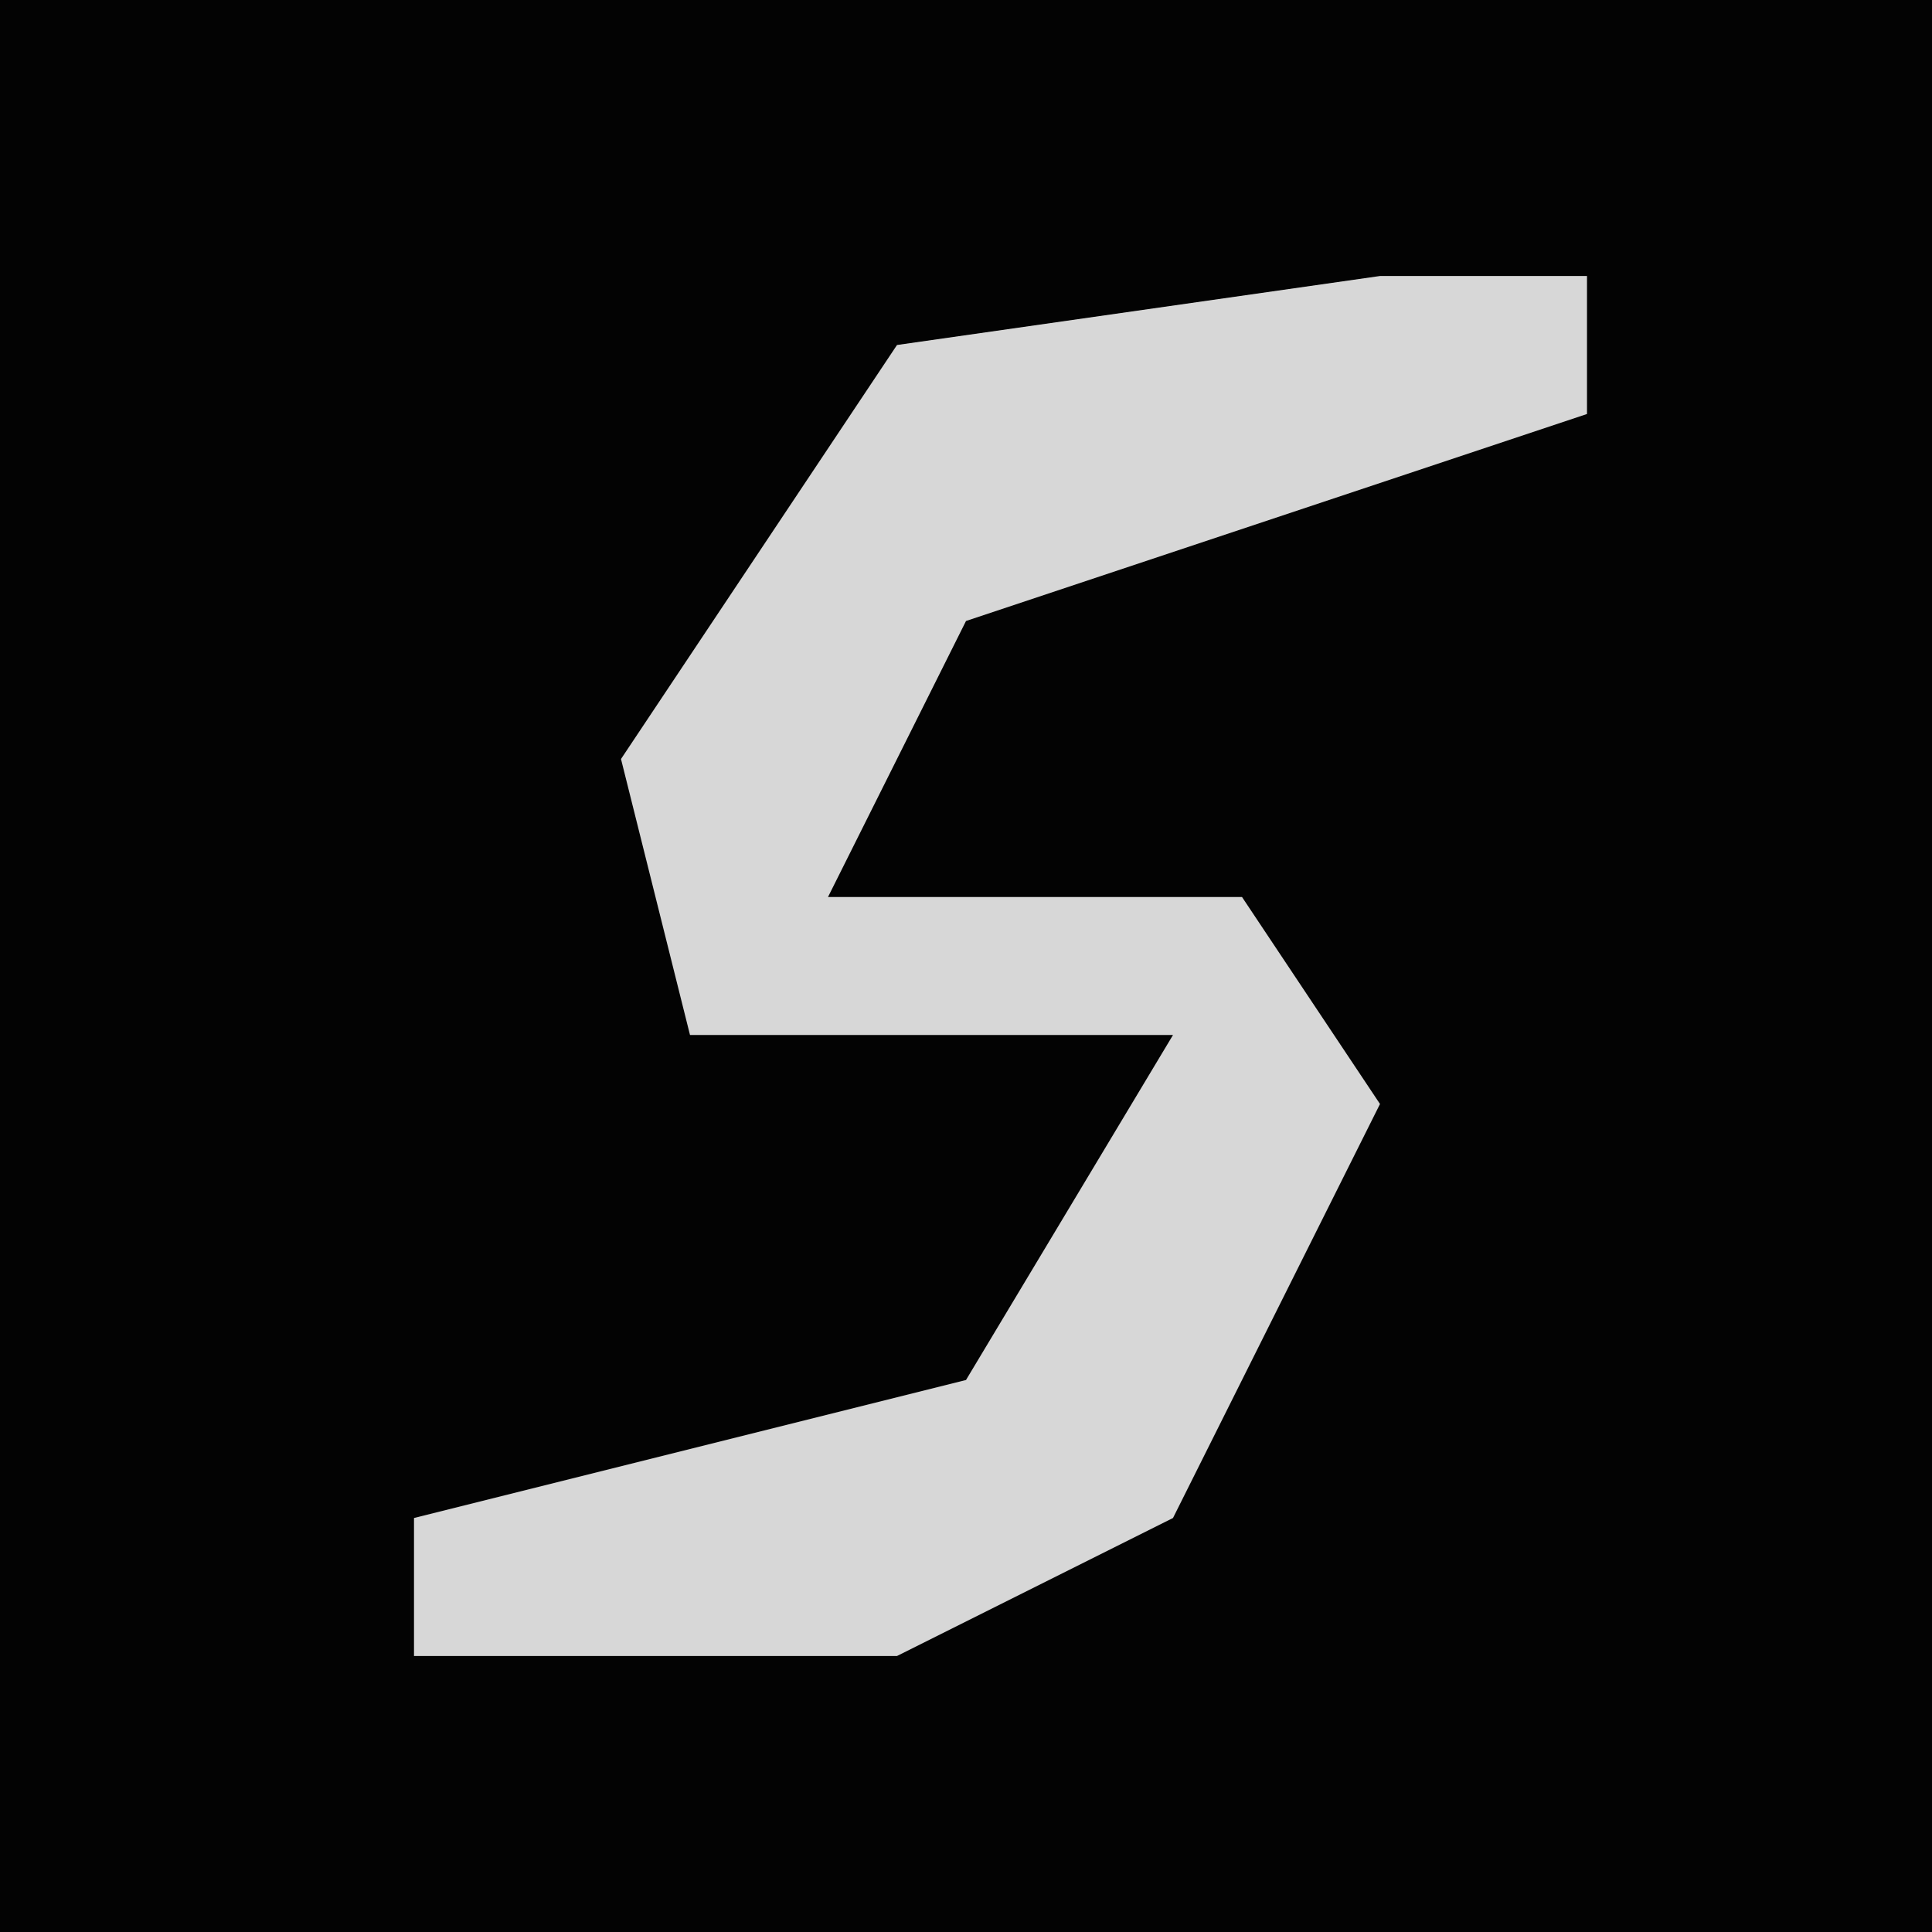 <?xml version="1.0" encoding="UTF-8"?>
<svg version="1.1" xmlns="http://www.w3.org/2000/svg" width="28" height="28">
<path d="M0,0 L28,0 L28,28 L0,28 Z " fill="#030303" transform="translate(0,0)"/>
<path d="M0,0 L3,0 L3,2 L-6,5 L-8,9 L-2,9 L0,12 L-3,18 L-7,20 L-14,20 L-14,18 L-6,16 L-3,11 L-10,11 L-11,7 L-7,1 Z " fill="#D7D7D7" transform="translate(20,4)"/>
</svg>
